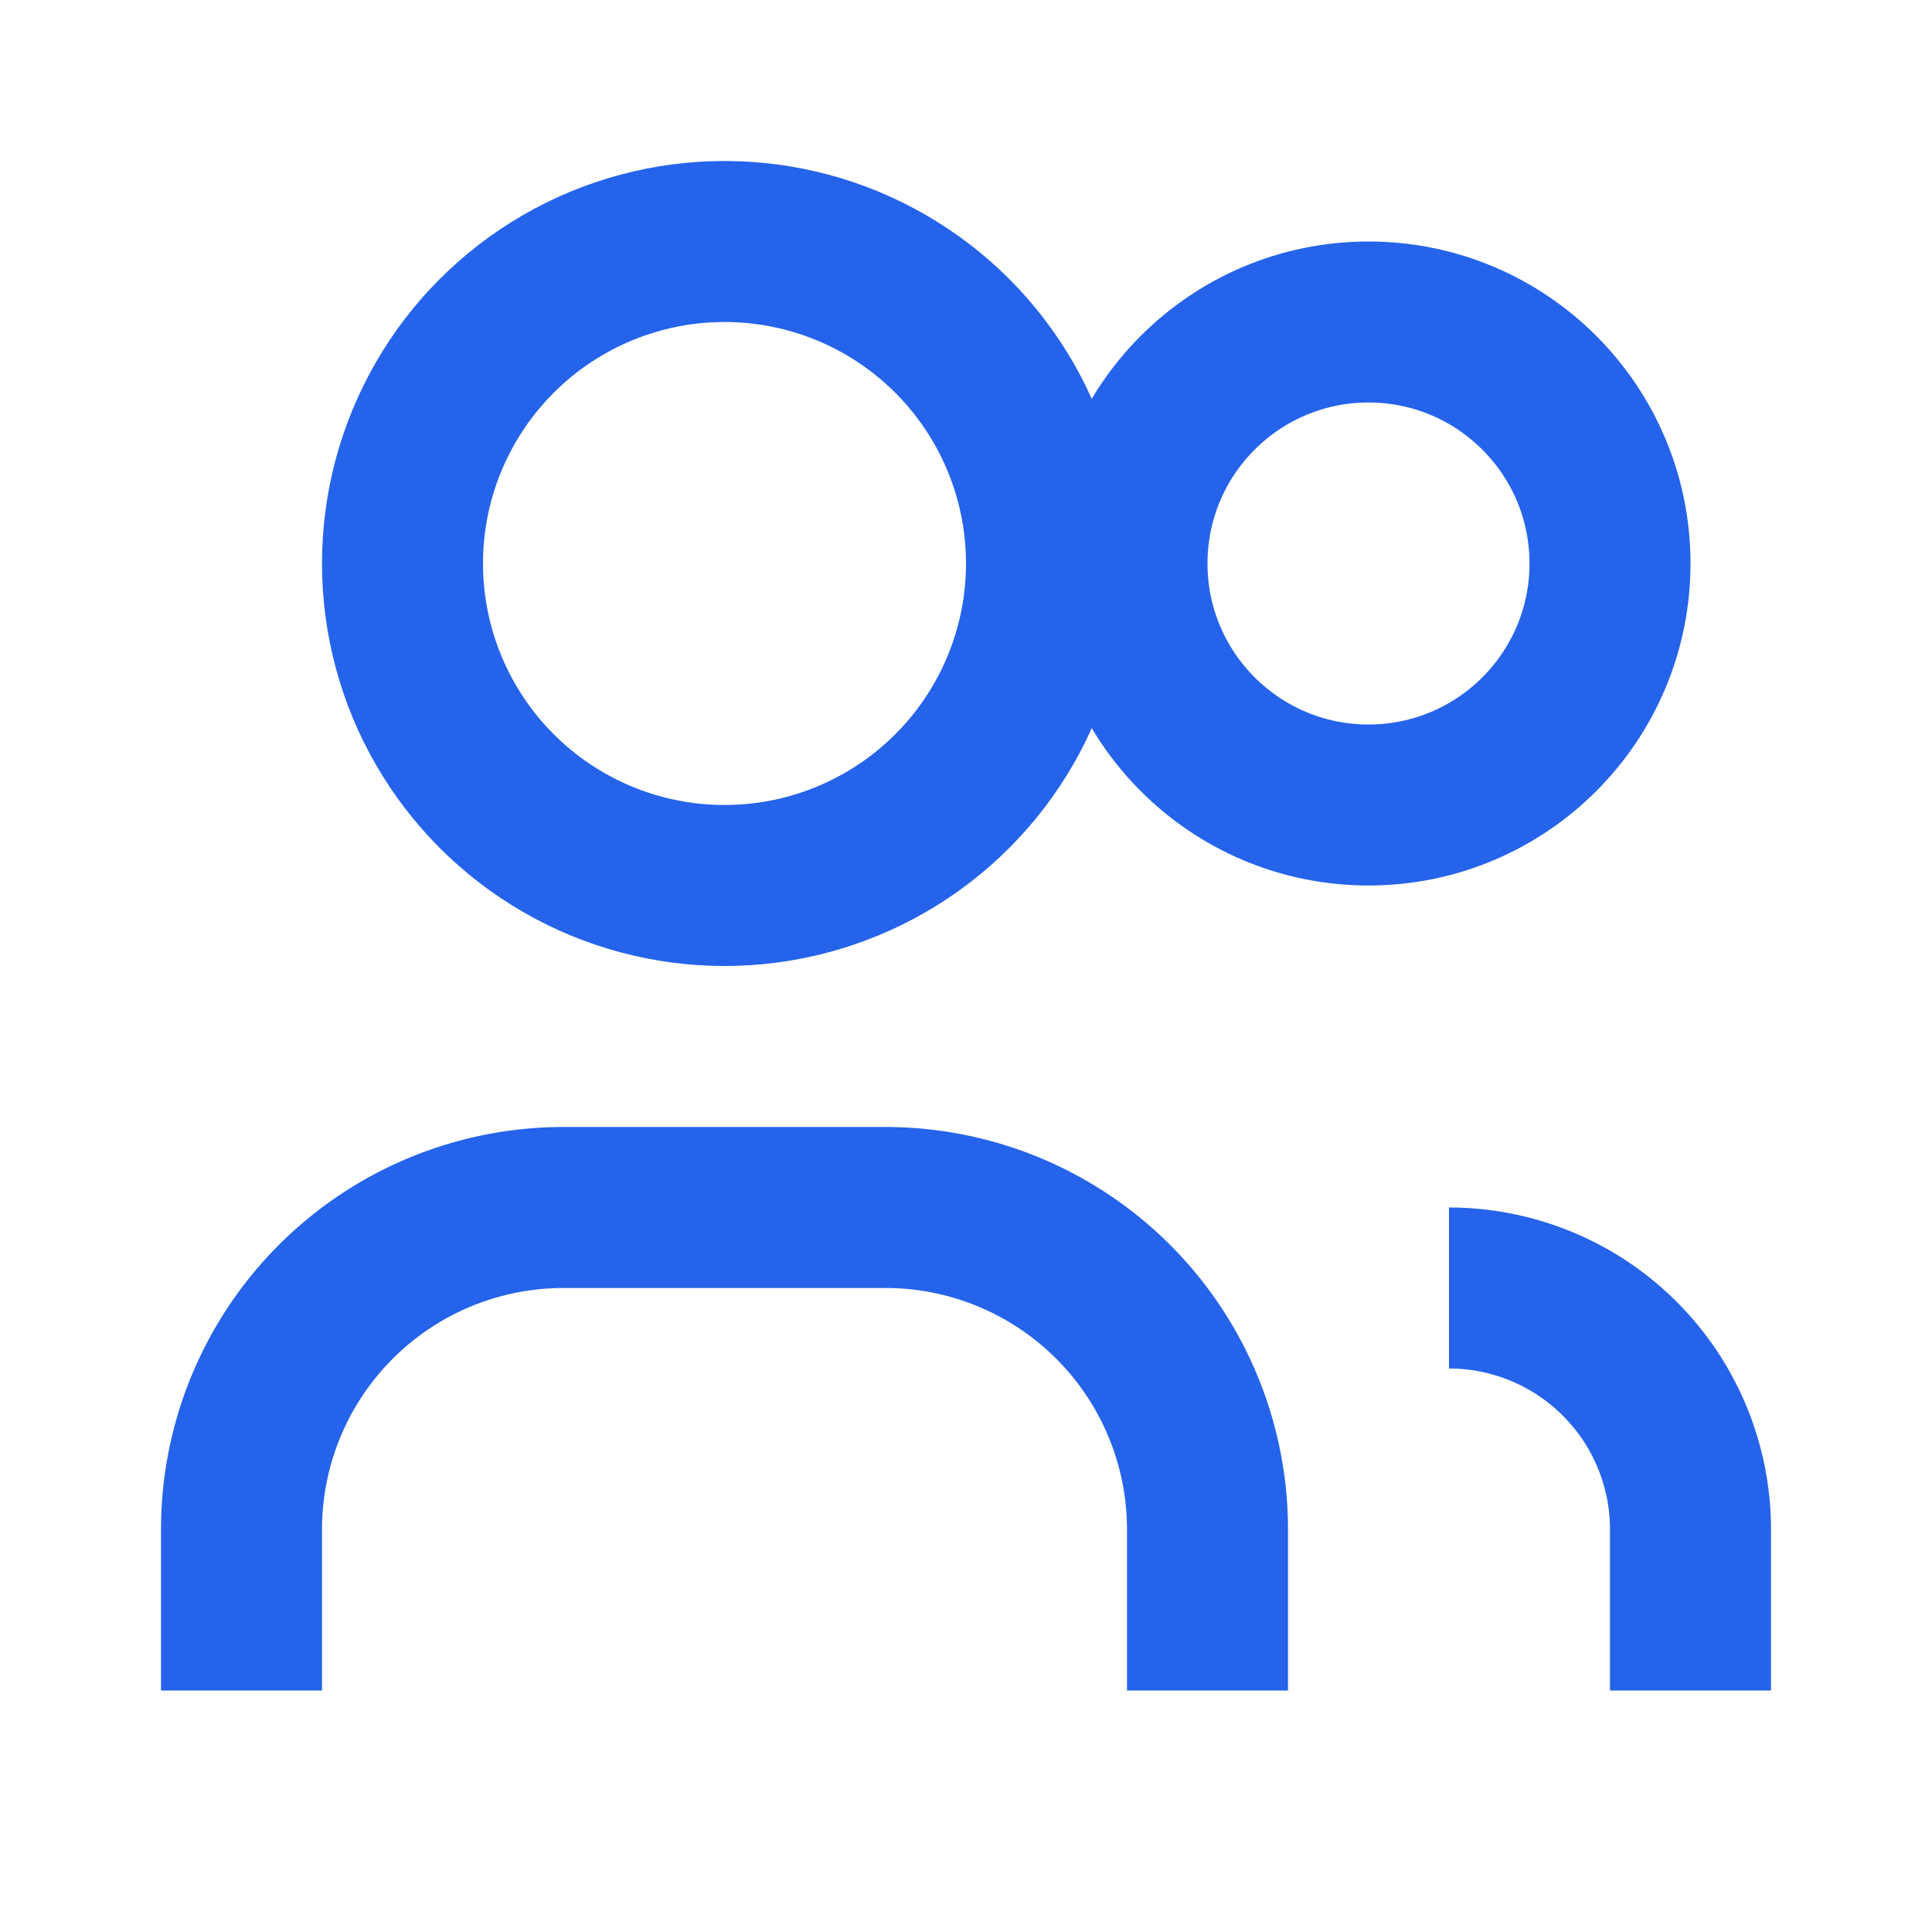 <svg width="48" height="48" viewBox="0 0 24 24" fill="none" xmlns="http://www.w3.org/2000/svg">
<circle cx="9" cy="7" r="4" stroke="#2563eb" stroke-width="2" fill="none"/>
<path d="M3 21v-2a4 4 0 014-4h4a4 4 0 014 4v2" stroke="#2563eb" stroke-width="2" fill="none"/>
<circle cx="17" cy="7" r="3" stroke="#2563eb" stroke-width="2" fill="none"/>
<path d="M21 21v-2a3 3 0 00-3-3" stroke="#2563eb" stroke-width="2" fill="none"/>
</svg>